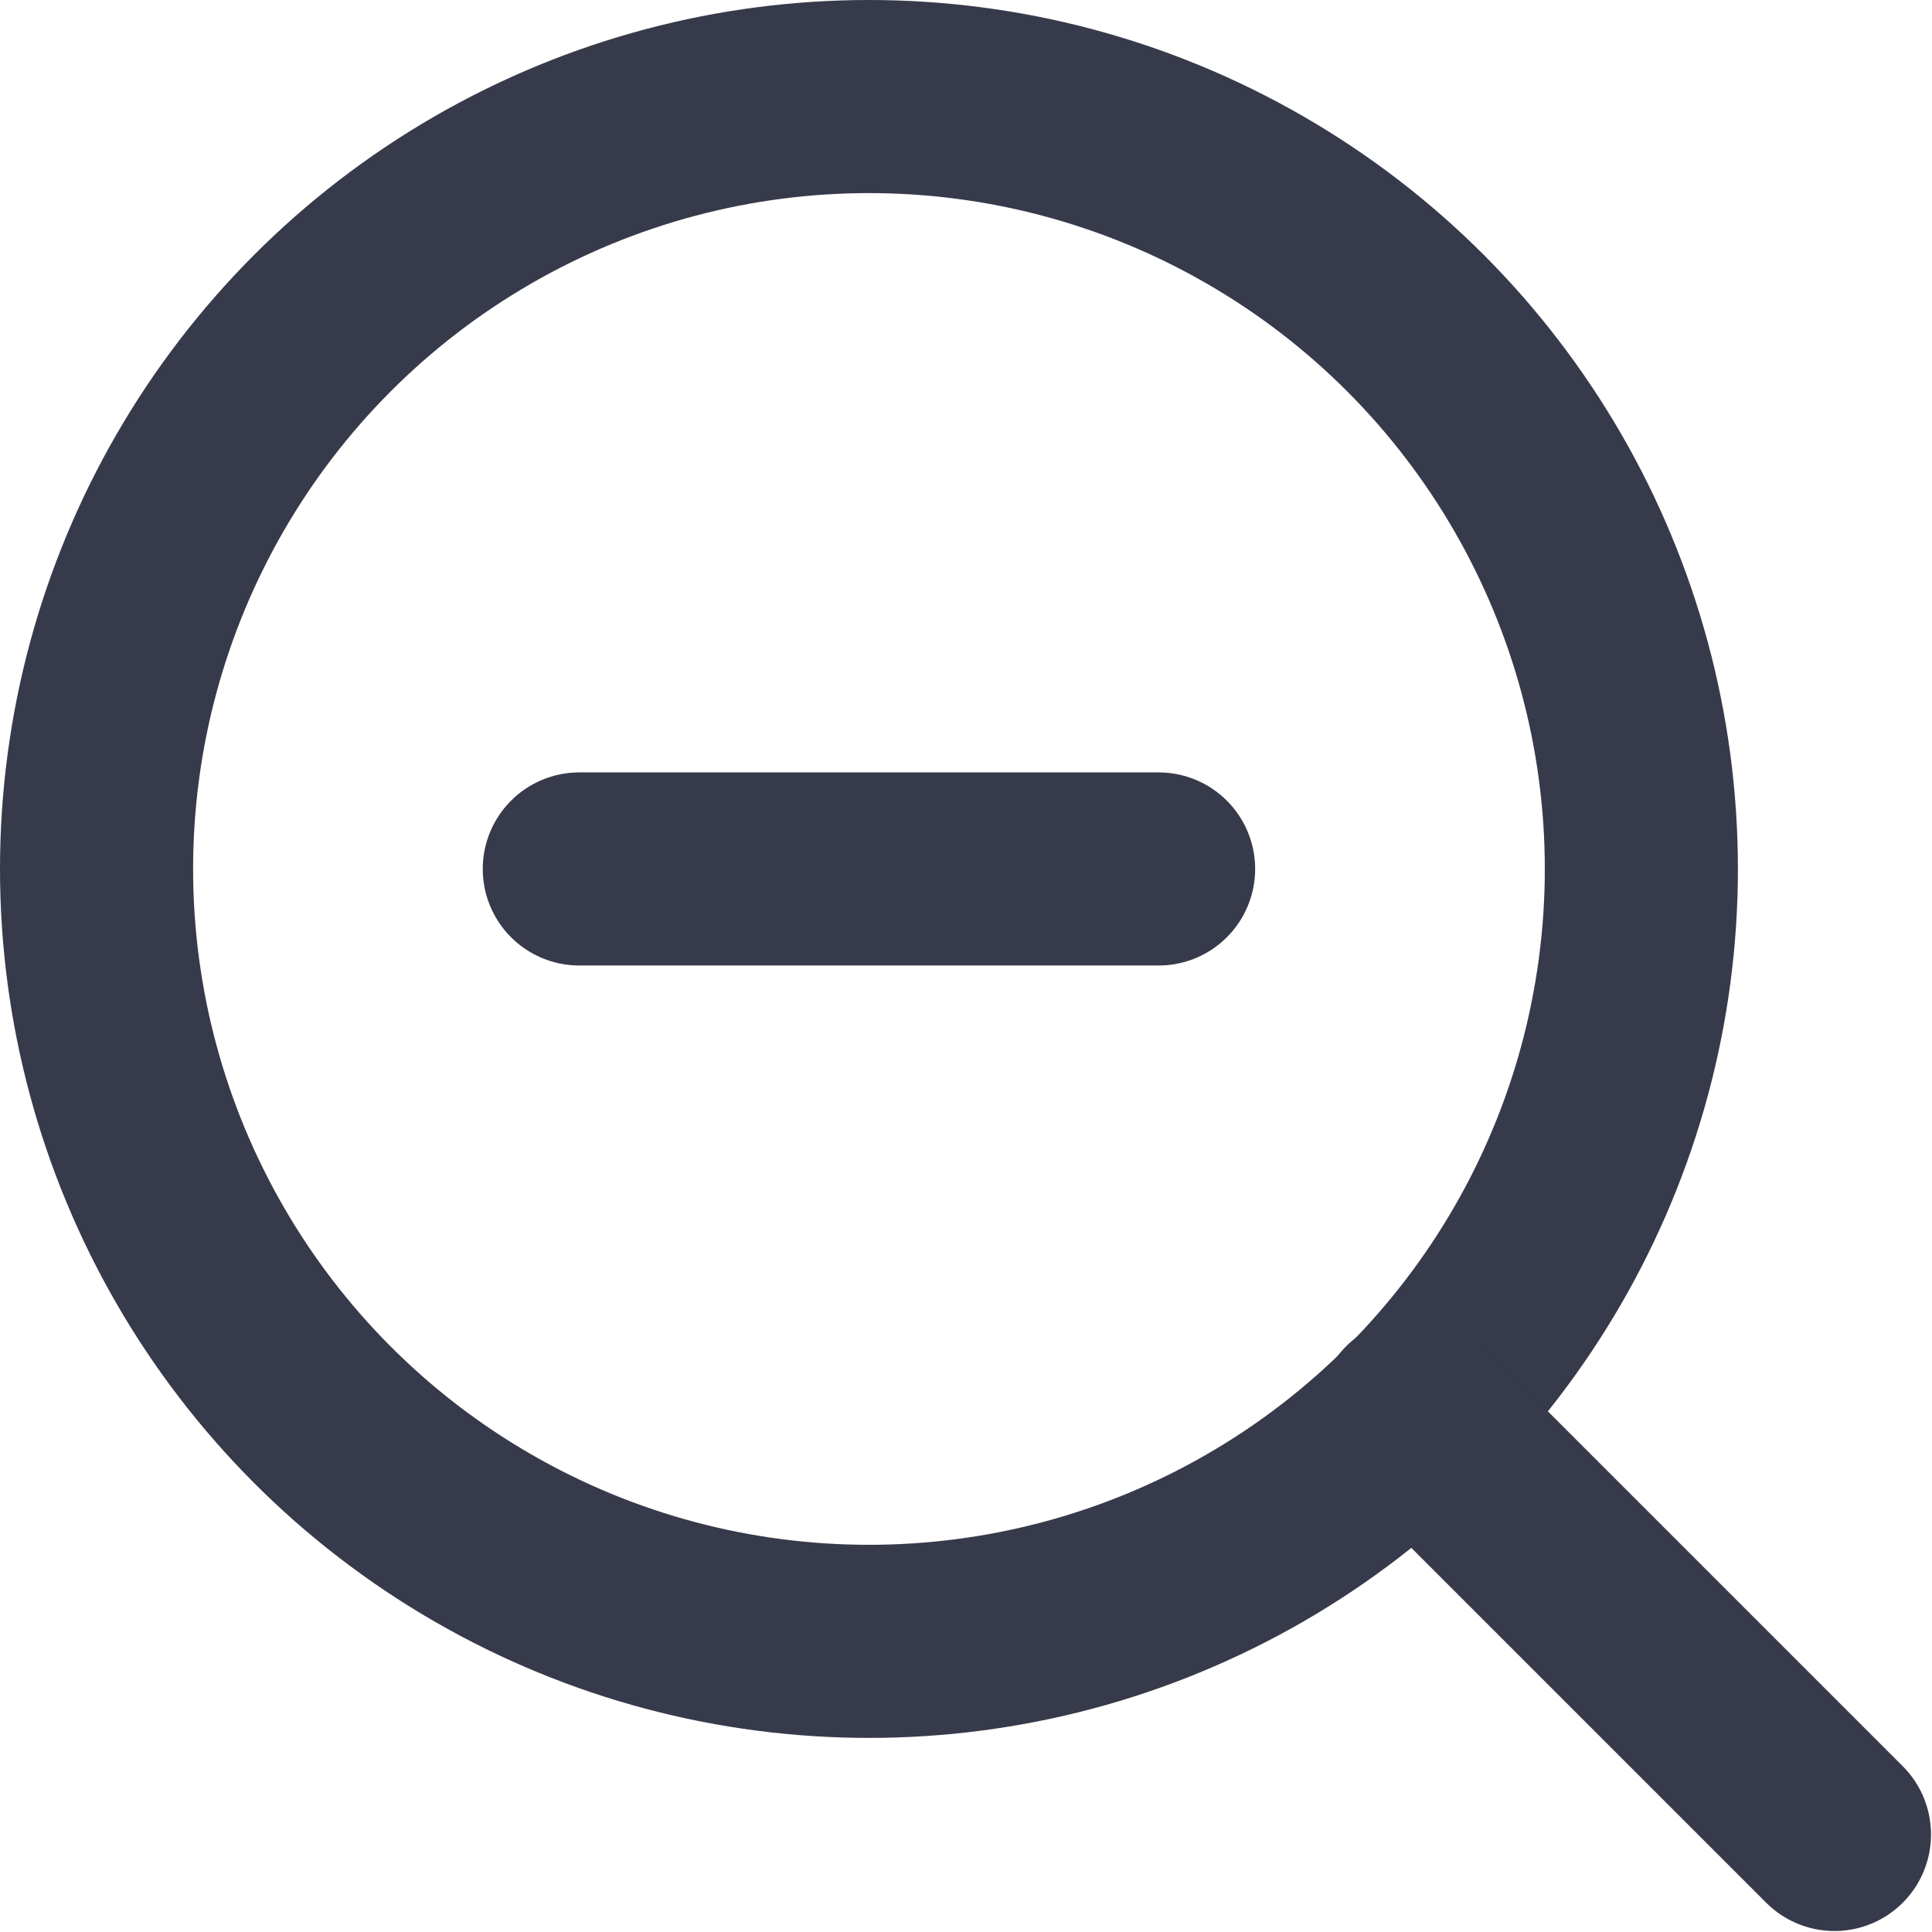 <svg stroke="#373a4a" style="stroke-linejoin:round;stroke-width:2;stroke-linecap:round;fill:none" xmlns="http://www.w3.org/2000/svg" height="100.05" width="100.05" version="1.1" viewBox="0 0 100.051 100.051">
 <circle cy="45" cx="45" r="40" style="stroke-width:10"/>
 <line style="stroke-width:10" y2="73.25" x2="73.25" y1="95" x1="95"/>
 <line style="stroke-width:10" y2="45" x2="60" y1="45" x1="30"/>
</svg>
